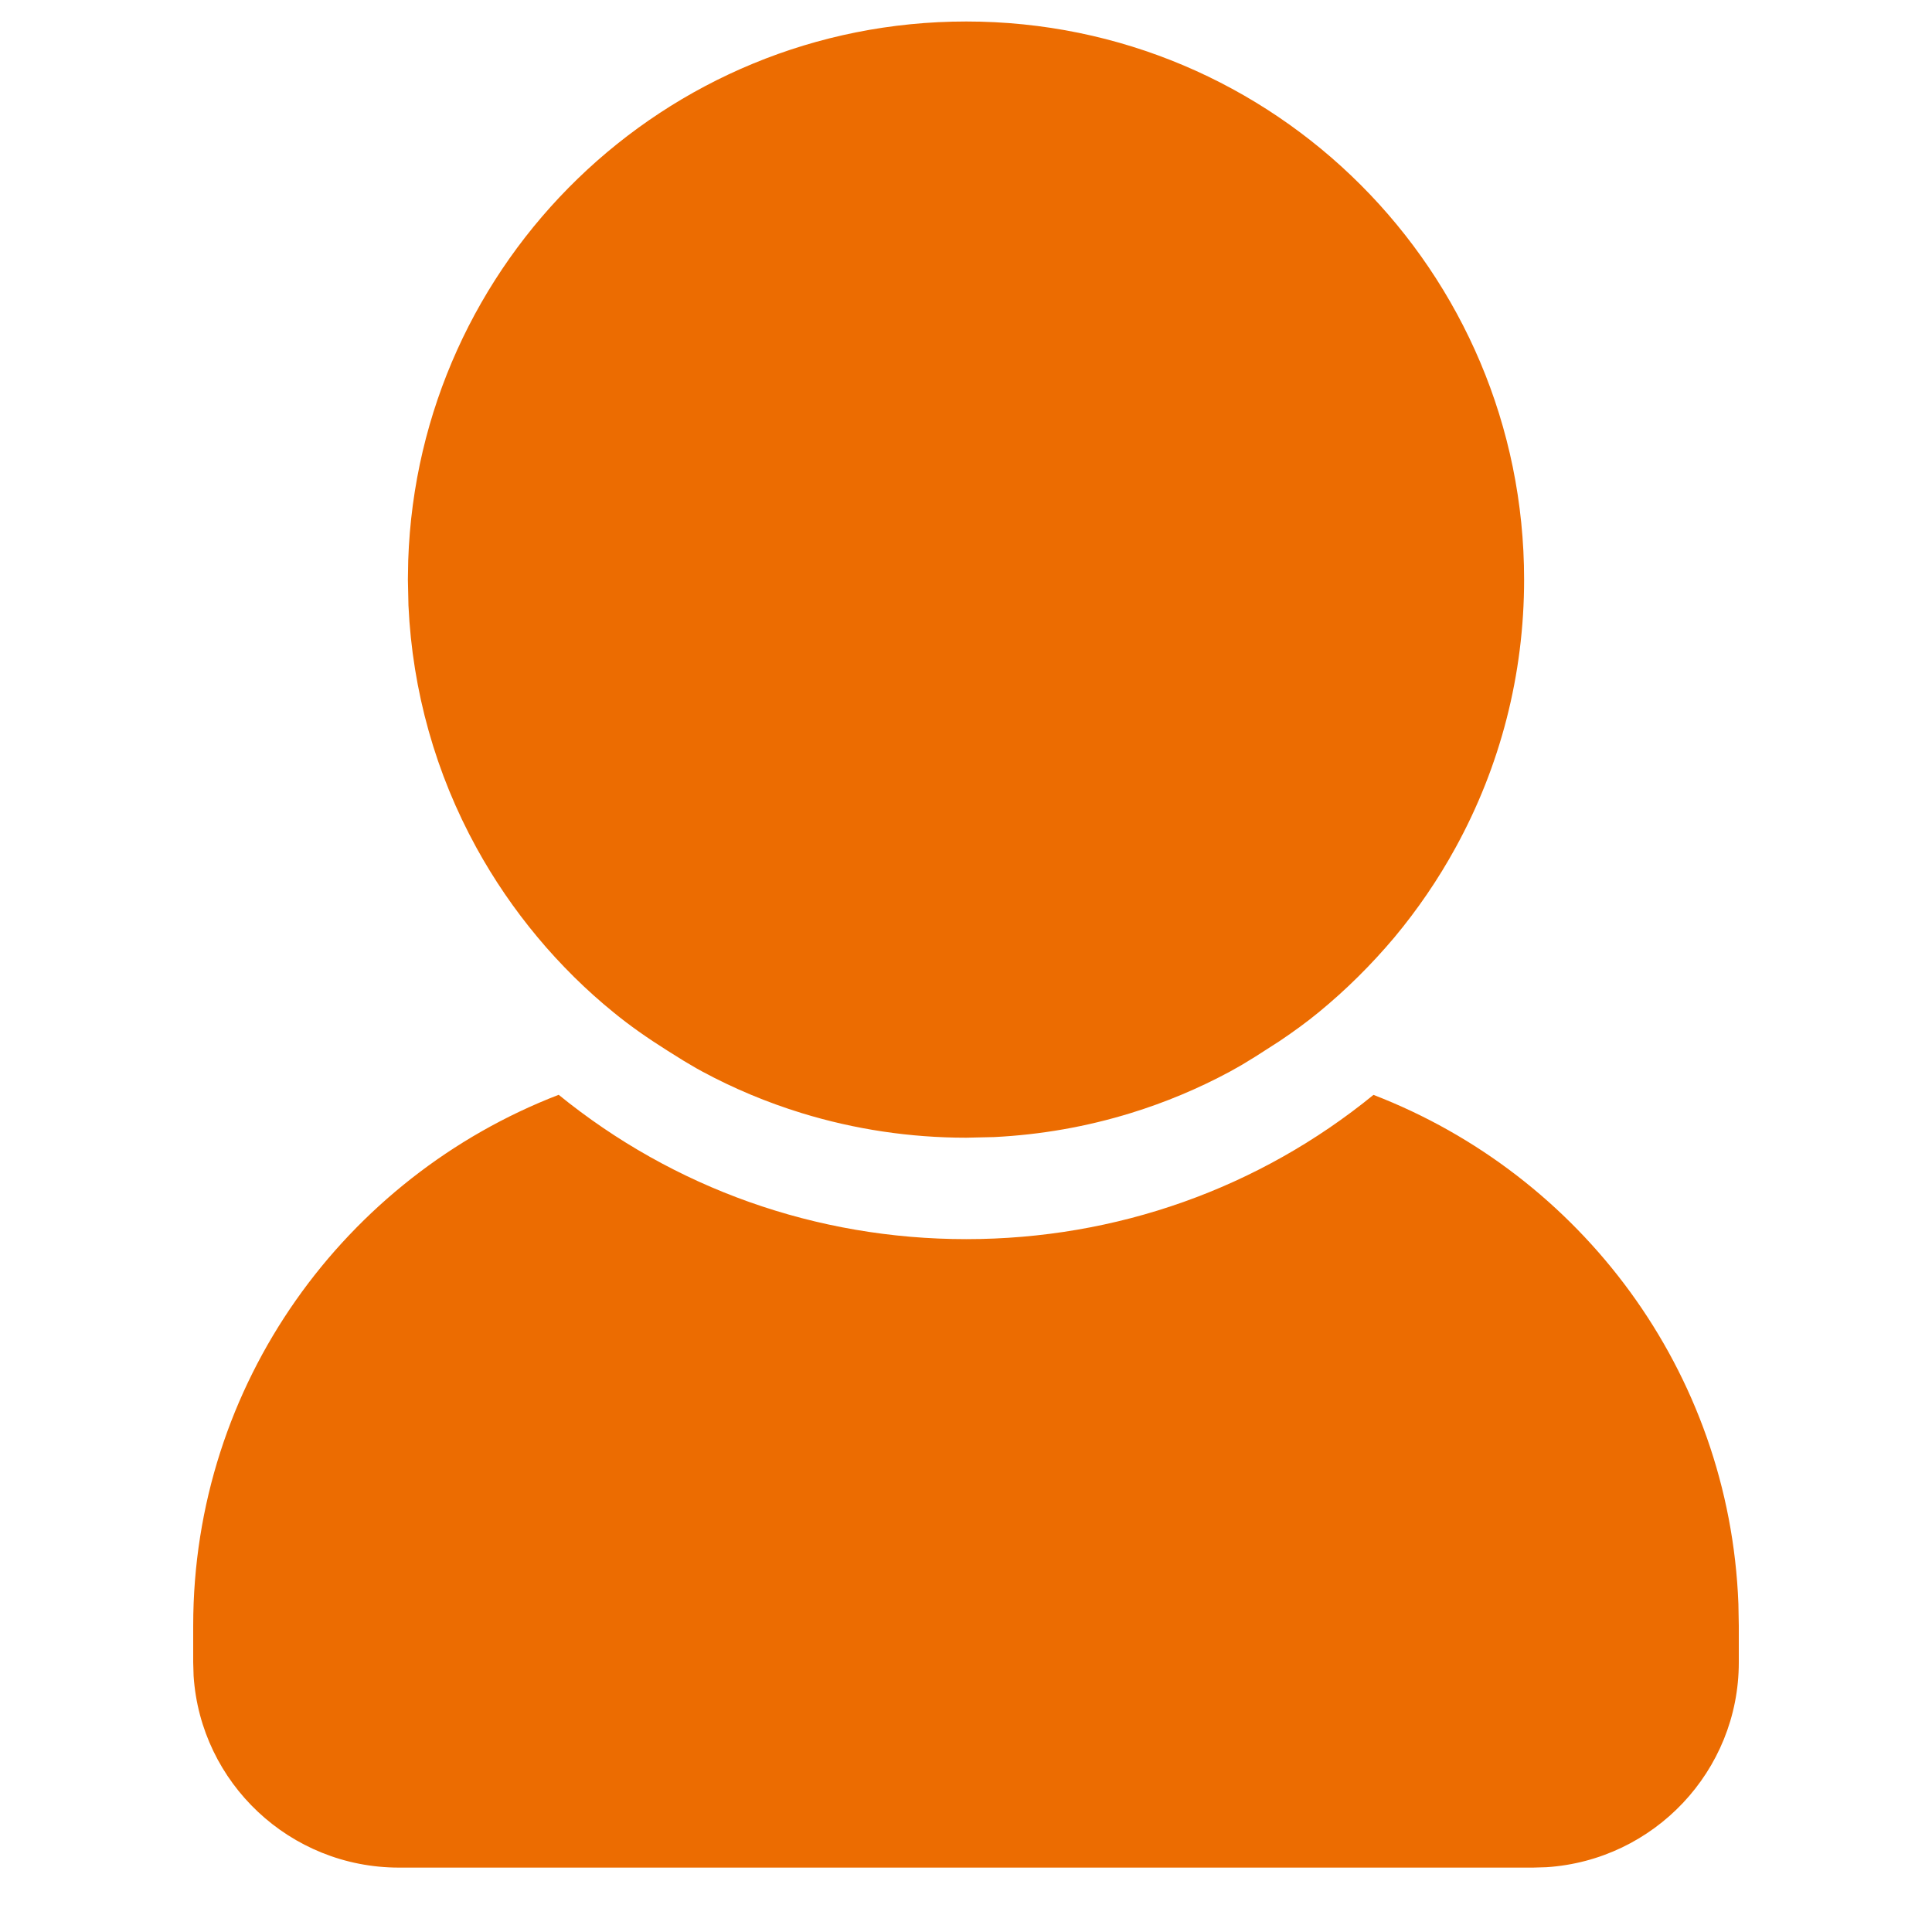 <?xml version="1.0" encoding="UTF-8"?>
<svg width="24px" height="24px" viewBox="0 0 24 24" version="1.1" xmlns="http://www.w3.org/2000/svg" xmlns:xlink="http://www.w3.org/1999/xlink">
    <title>ic_volunteer_select</title>
    <g id="ic_volunteer_select" stroke="none" stroke-width="1" fill="none" fill-rule="evenodd">
        <path d="M17.062,13.601 C19.635,14.594 21.485,17.033 21.595,19.923 L21.6,20.195 L21.6,20.651 C21.6,22.002 20.545,23.108 19.212,23.195 L19.044,23.2 L4.956,23.2 C3.601,23.2 2.492,22.148 2.405,20.818 L2.4,20.651 L2.4,20.195 C2.4,17.187 4.286,14.624 6.94,13.6 C8.367,14.76 10.138,15.393 12.003,15.393 C13.871,15.393 15.64,14.761 17.062,13.601 Z M12.003,0.267 C15.831,0.267 18.933,3.37 18.933,7.2 C18.933,8.381 18.637,9.52 18.081,10.531 C17.865,10.925 17.611,11.297 17.322,11.644 C17.177,11.816 17.026,11.98 16.869,12.135 C16.713,12.29 16.549,12.437 16.38,12.576 C16.231,12.698 16.072,12.814 15.895,12.933 L15.599,13.123 L15.429,13.227 L15.282,13.31 C14.889,13.522 14.476,13.695 14.047,13.827 C13.499,13.996 12.931,14.096 12.351,14.125 L12.003,14.133 L12.003,14.133 C11.303,14.133 10.615,14.029 9.958,13.827 C9.529,13.695 9.115,13.522 8.724,13.311 L8.648,13.269 L8.492,13.177 L8.292,13.052 C8.038,12.892 7.821,12.739 7.623,12.577 C7.453,12.439 7.289,12.292 7.131,12.136 C6.971,11.977 6.819,11.813 6.678,11.643 C6.389,11.297 6.135,10.925 5.919,10.532 C5.413,9.611 5.123,8.586 5.074,7.521 L5.067,7.2 L5.071,6.962 C5.196,3.242 8.252,0.267 12.003,0.267 Z" id="Combined-Shape" fill="#EC6C01" fill-rule="nonzero"></path>
    </g>
</svg>